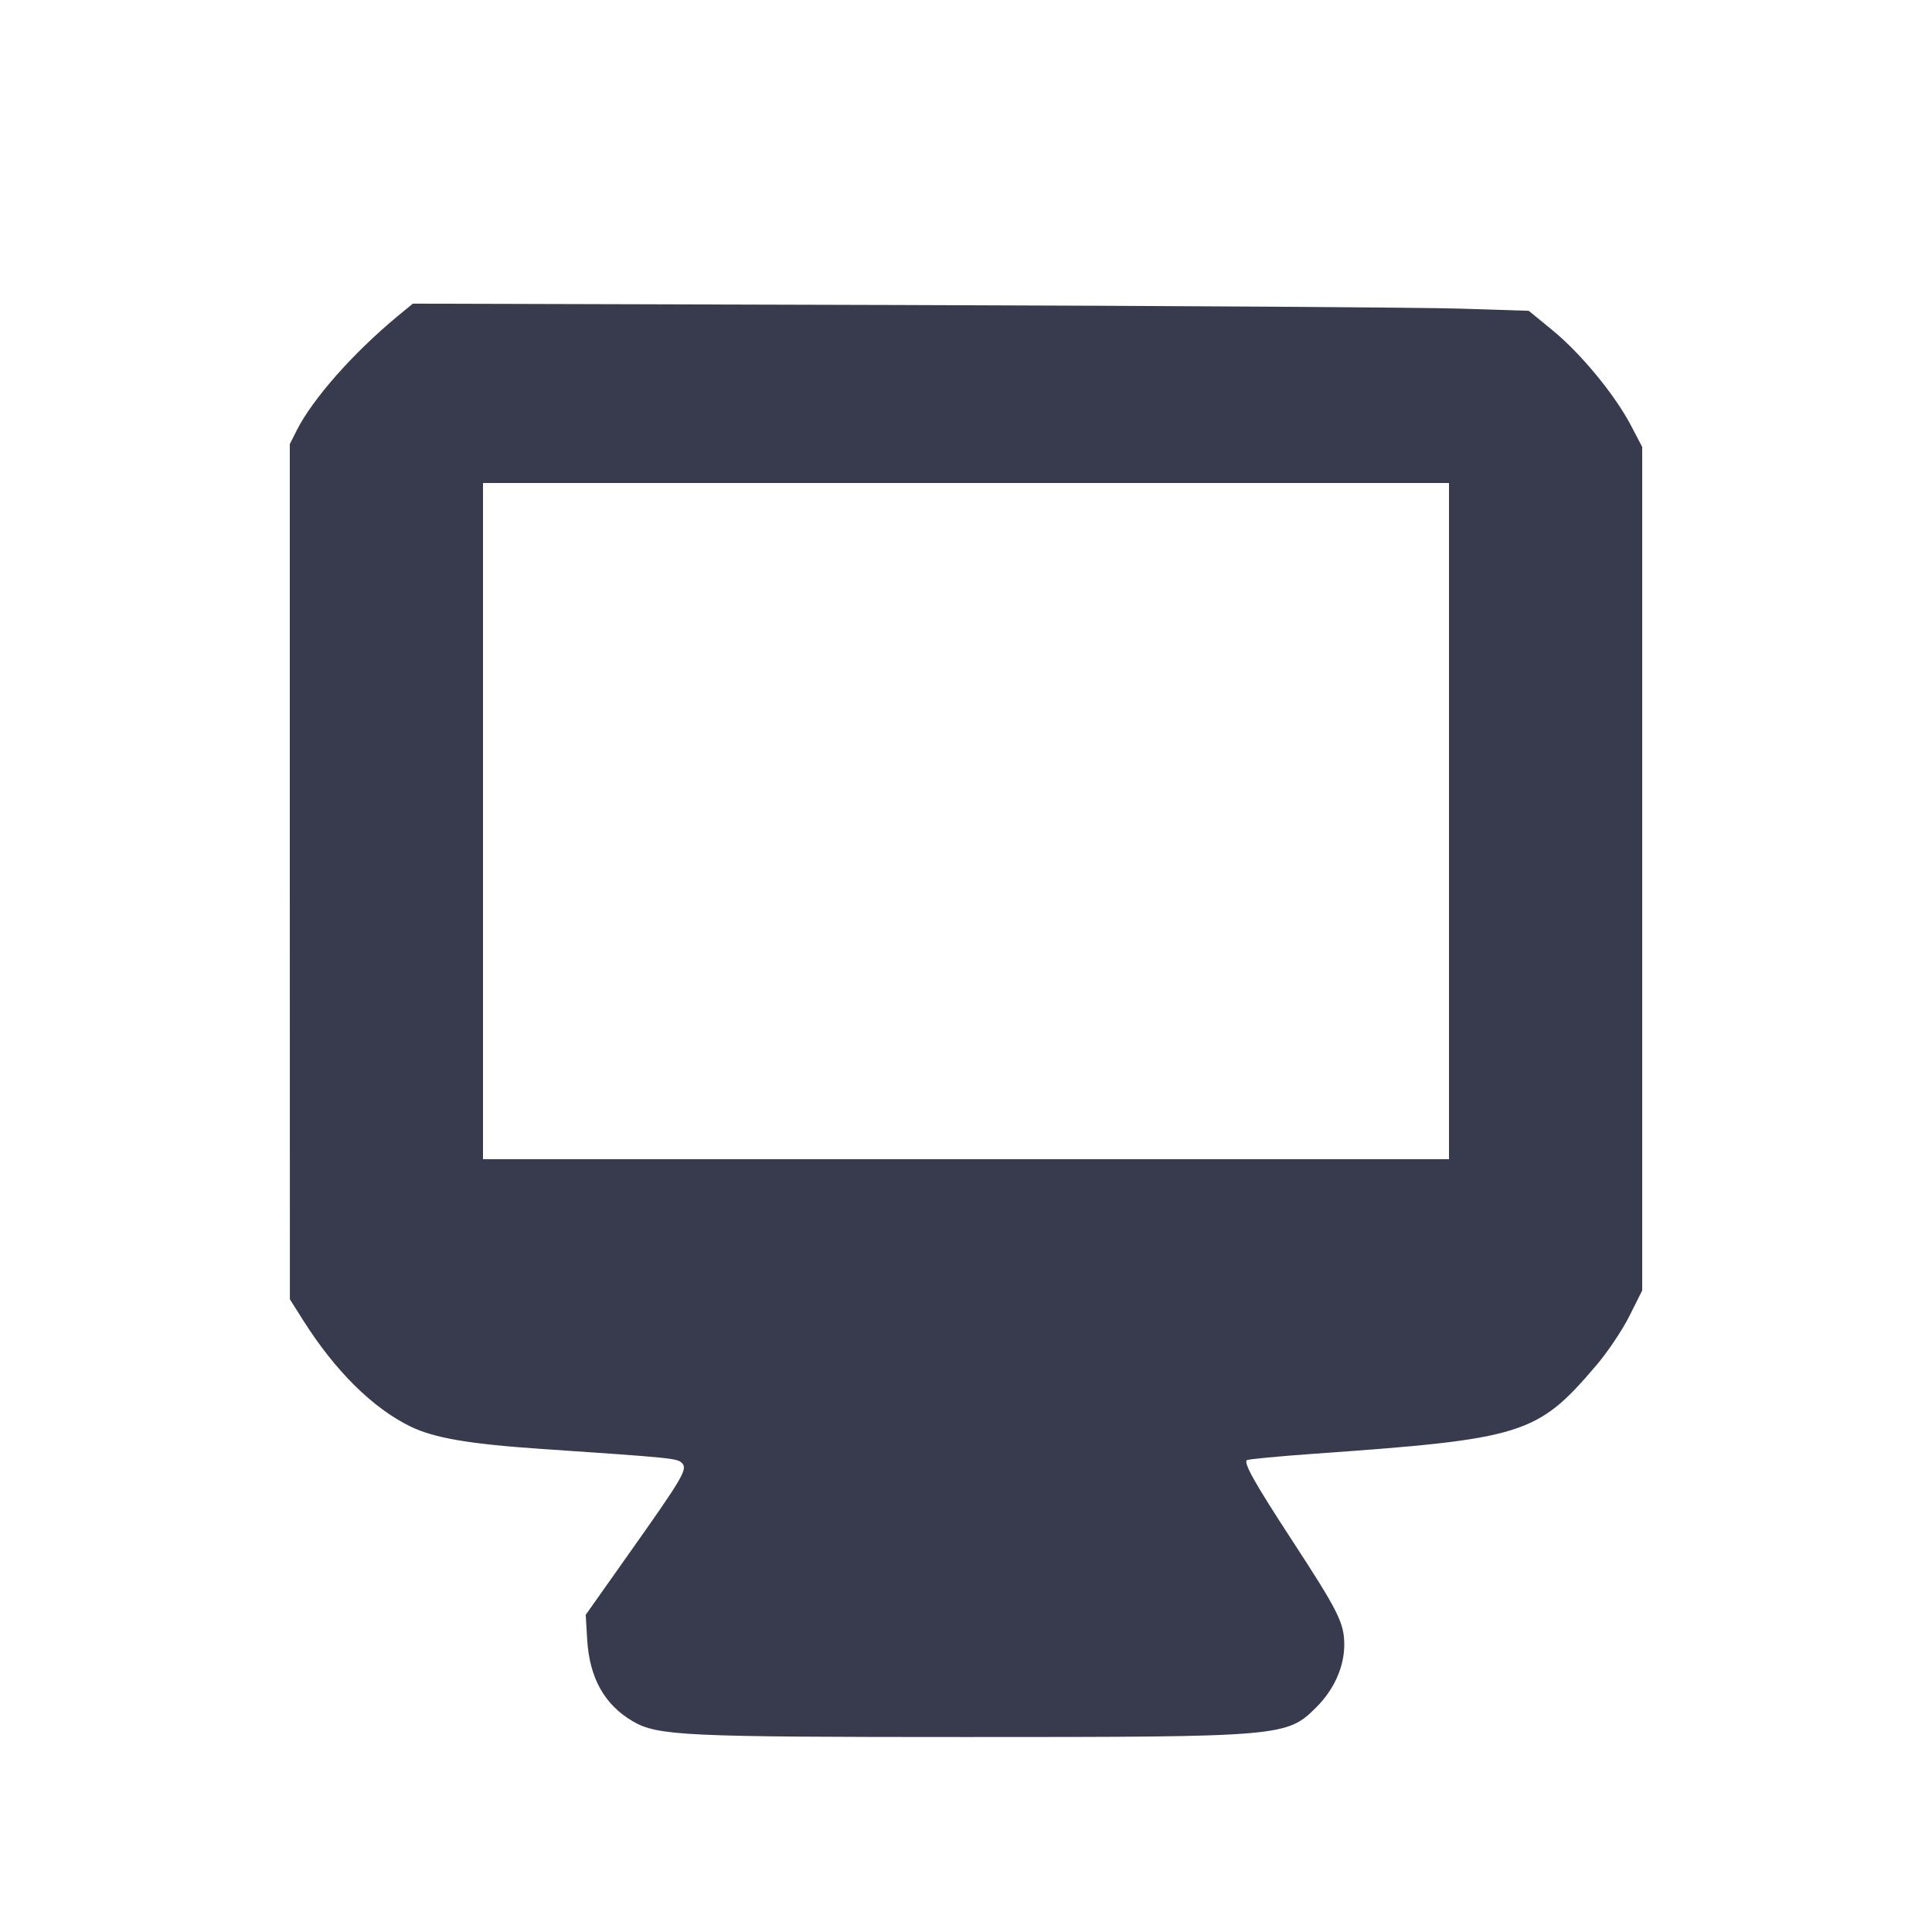 <svg width="24" height="24" viewBox="0 0 24 24" fill="none" xmlns="http://www.w3.org/2000/svg"><path d="M4.934 3.932 C 4.383 4.389,3.882 4.957,3.685 5.348 L 3.600 5.517 3.600 10.828 L 3.601 16.140 3.765 16.400 C 4.164 17.031,4.631 17.493,5.100 17.721 C 5.391 17.863,5.827 17.938,6.724 17.999 C 8.344 18.109,8.413 18.115,8.471 18.174 C 8.546 18.248,8.488 18.347,7.799 19.320 L 7.276 20.060 7.294 20.365 C 7.322 20.842,7.508 21.176,7.860 21.382 C 8.168 21.563,8.499 21.578,12.000 21.578 C 15.944 21.578,15.985 21.575,16.355 21.205 C 16.571 20.989,16.697 20.708,16.699 20.439 C 16.700 20.163,16.631 20.024,16.041 19.120 C 15.591 18.430,15.449 18.178,15.488 18.139 C 15.500 18.127,15.877 18.091,16.325 18.059 C 18.924 17.875,19.096 17.822,19.827 16.964 C 19.968 16.800,20.154 16.522,20.241 16.348 L 20.400 16.031 20.400 10.791 L 20.400 5.552 20.257 5.279 C 20.058 4.901,19.635 4.388,19.285 4.102 L 18.991 3.861 18.145 3.834 C 17.680 3.819,14.561 3.799,11.214 3.789 L 5.128 3.772 4.934 3.932 M18.000 10.200 L 18.000 14.400 12.000 14.400 L 6.000 14.400 6.000 10.200 L 6.000 6.000 12.000 6.000 L 18.000 6.000 18.000 10.200 " fill="#373B4D" stroke="none" fill-rule="evenodd"></path></svg>